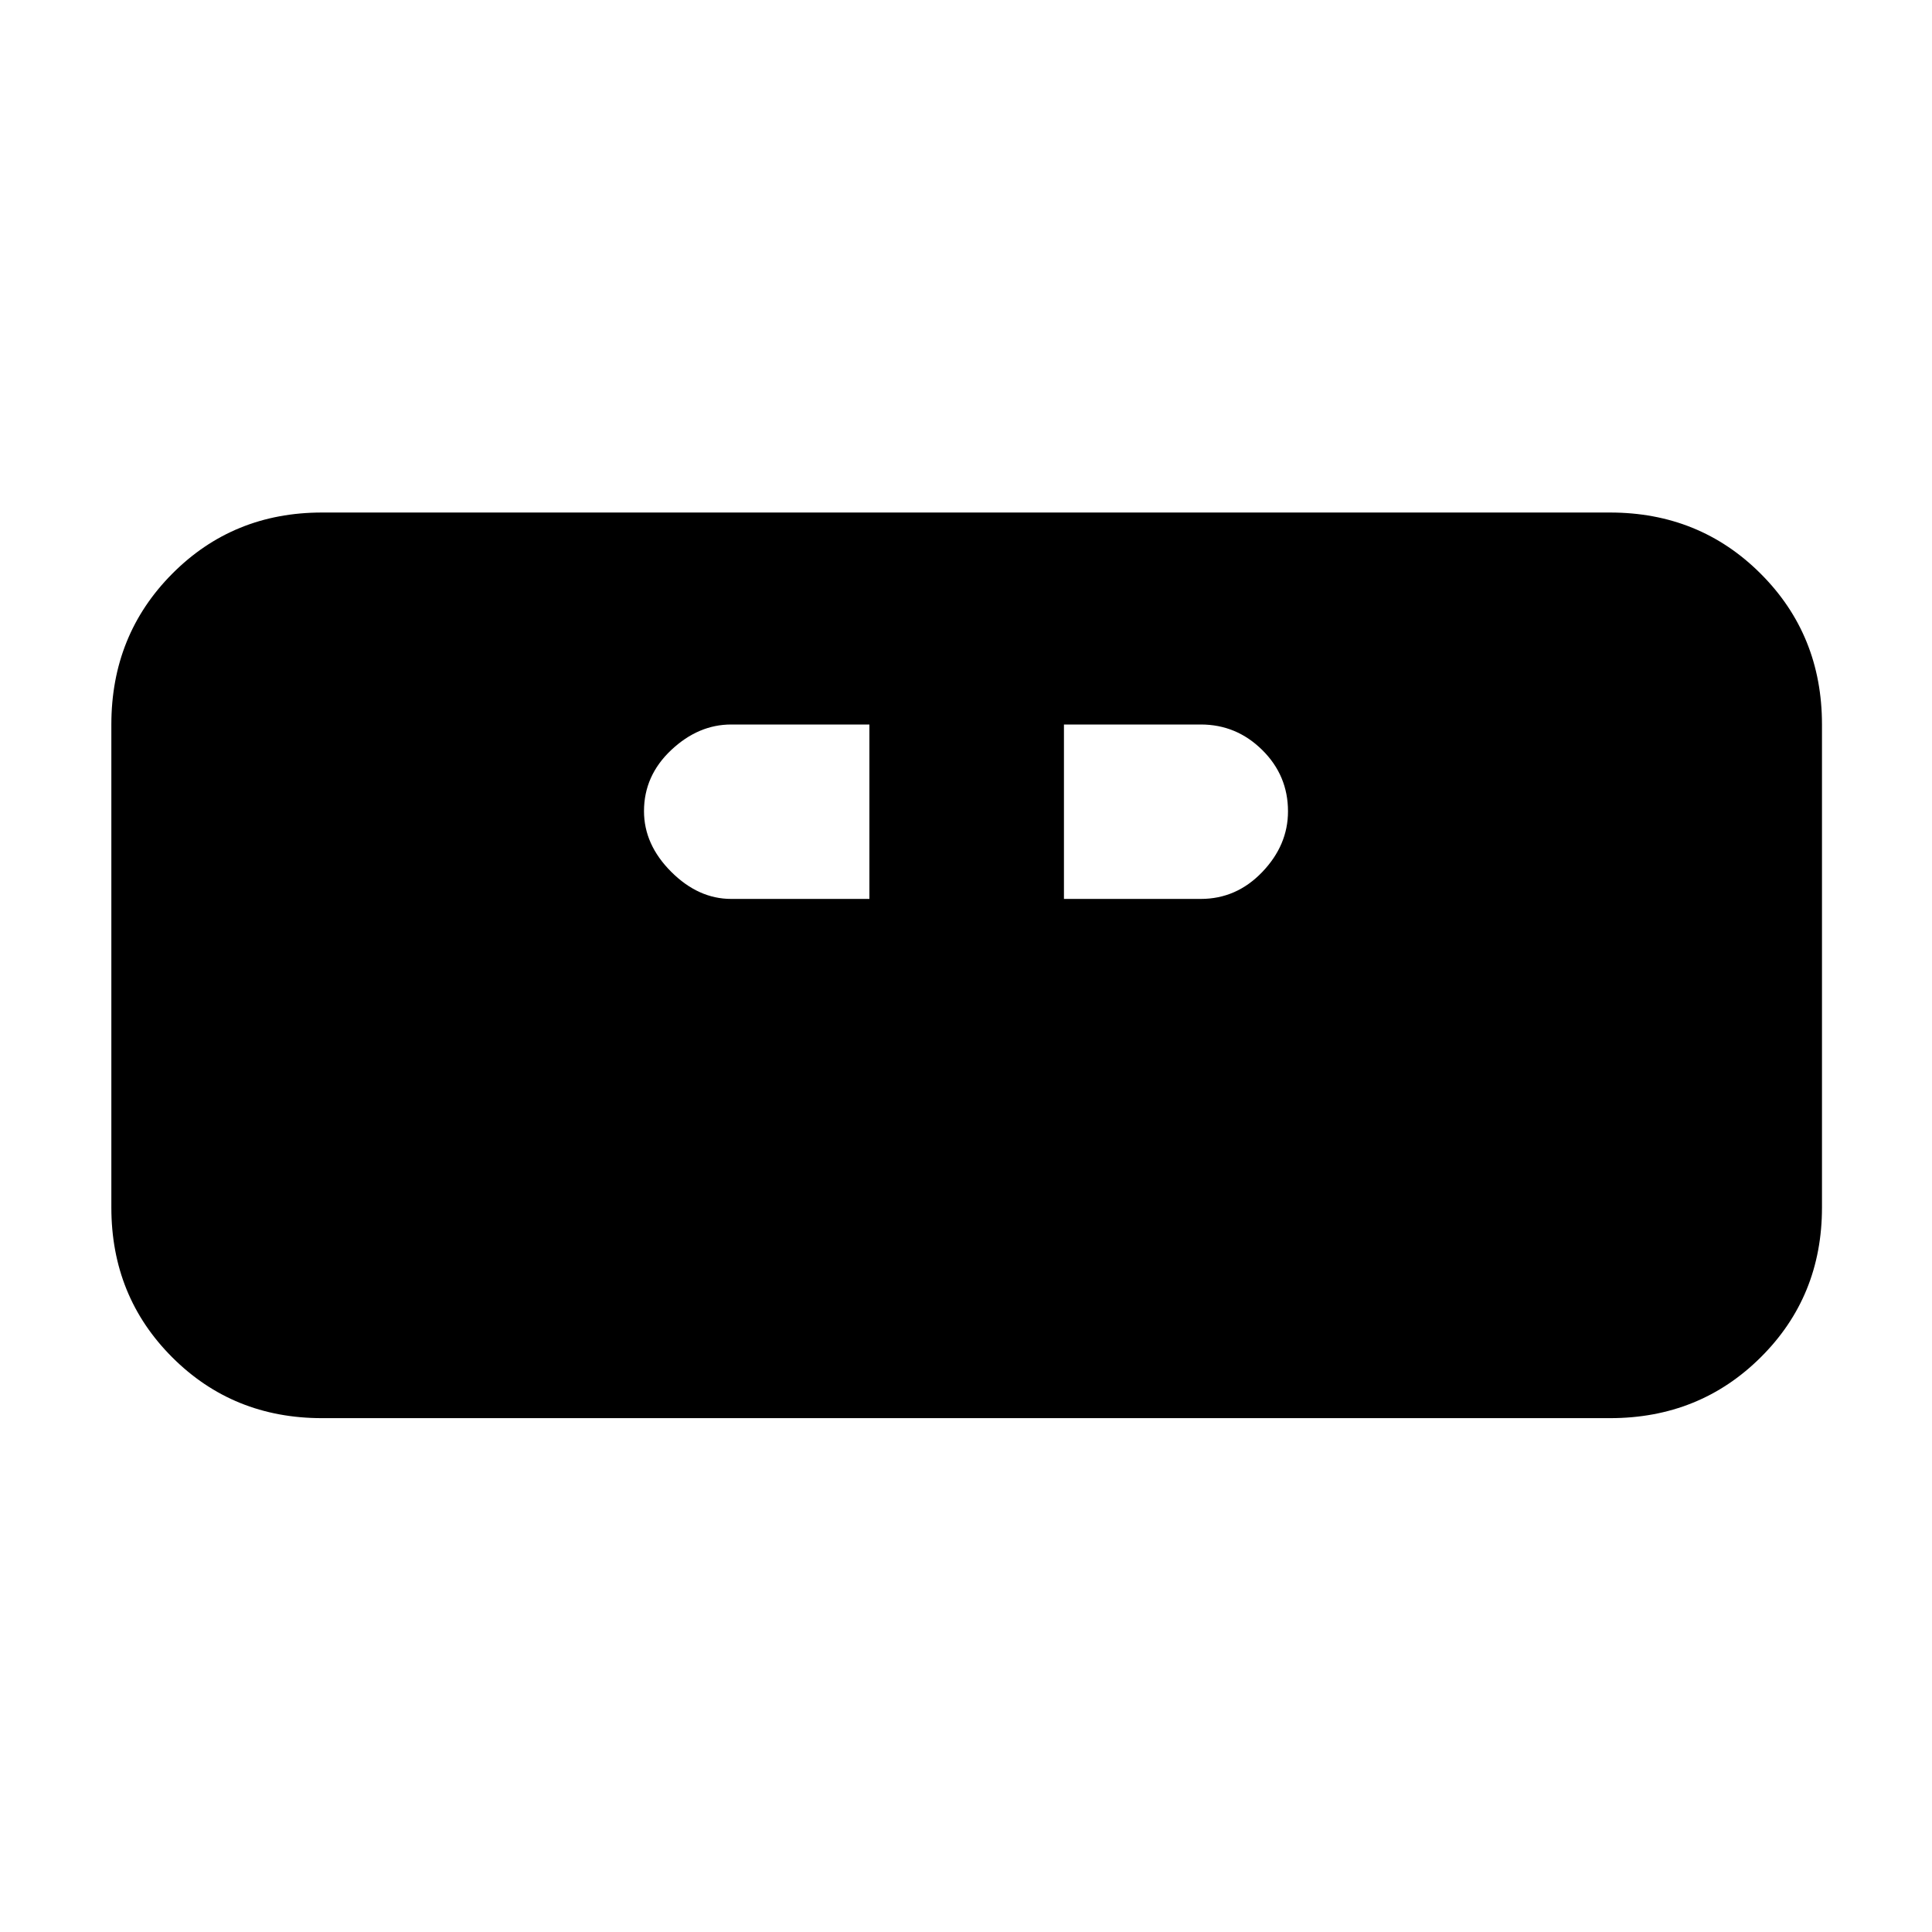 <svg xmlns="http://www.w3.org/2000/svg" height="40" viewBox="0 -960 960 960" width="40"><path d="M160-255.33q-44.2 0-74.43-30.24Q55.33-315.8 55.33-360v-240q0-44.48 30.24-74.9 30.23-30.43 74.43-30.43h640q44.48 0 74.9 30.43 30.43 30.42 30.43 74.9v240q0 44.2-30.43 74.43-30.42 30.24-74.9 30.24H160Zm203.33-258H432V-600h-68.67q-16.33 0-29.83 12.71-13.5 12.72-13.5 30.34 0 16.62 13.5 30.12t29.83 13.5Zm165.34 0h68q17.73 0 30.53-13.36t12.8-30.17q0-17.81-12.8-30.47Q614.4-600 596.67-600h-68v86.67Z"/></svg>